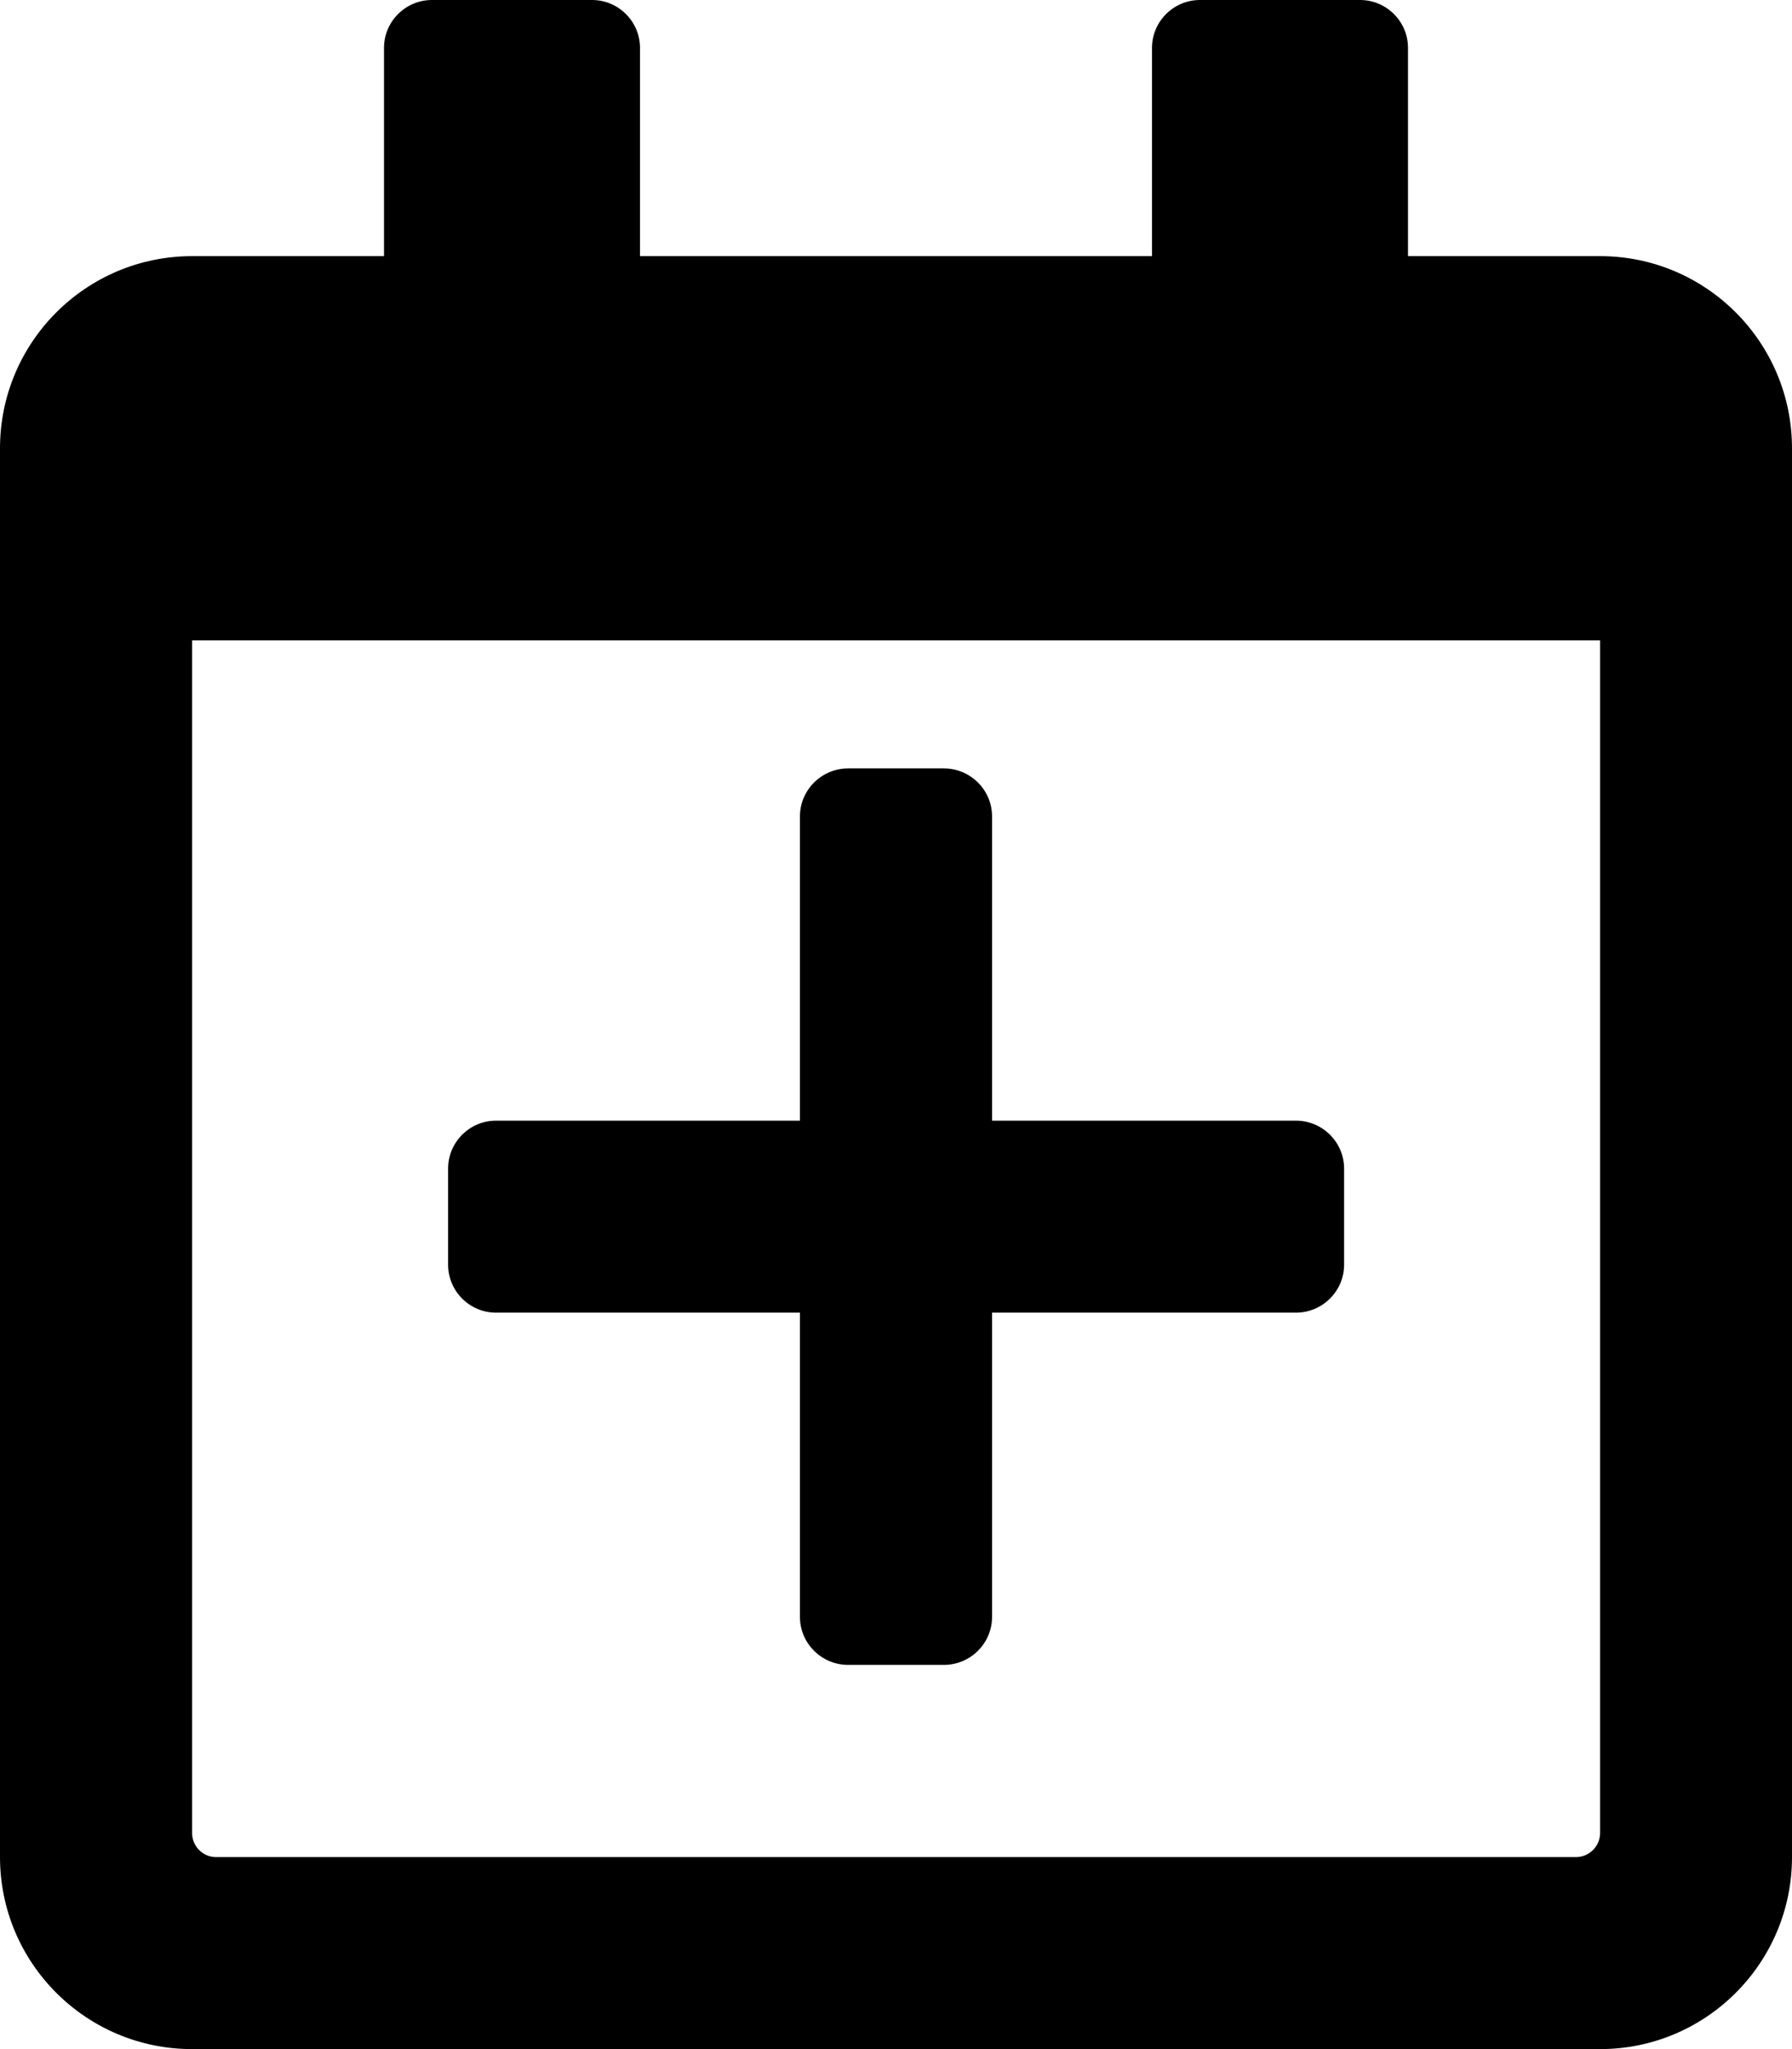<svg height="1000" width="875" xmlns="http://www.w3.org/2000/svg"><path d="M656.3 570.3v46.9c0 12.9 -10.6 23.4 -23.5 23.4H484.4v148.5c0 12.9 -10.6 23.4 -23.5 23.4h-46.8c-12.9 0 -23.5 -10.5 -23.5 -23.4V640.6H242.2c-12.9 0 -23.4 -10.5 -23.4 -23.4v-46.9c0 -12.9 10.5 -23.4 23.4 -23.4h148.4V398.4c0 -12.9 10.6 -23.4 23.5 -23.4h46.8c12.9 0 23.5 10.5 23.5 23.4v148.5h148.4c12.9 0 23.5 10.5 23.5 23.4zM875 218.8v687.5c0 51.7 -42 93.7 -93.7 93.7H93.8C42 1000 0 958 0 906.3V218.8C0 167 42 125 93.8 125h93.7V23.4C187.5 10.5 198 0 210.9 0h78.2c12.9 0 23.4 10.5 23.4 23.4V125h250V23.4C562.5 10.5 573 0 585.9 0h78.2c12.9 0 23.4 10.5 23.4 23.4V125h93.8c51.7 0 93.7 42 93.7 93.8zm-93.7 675.7v-582H93.8v582c0 6.5 5.2 11.8 11.7 11.8h664c6.5 0 11.8 -5.3 11.8 -11.8z"/></svg>